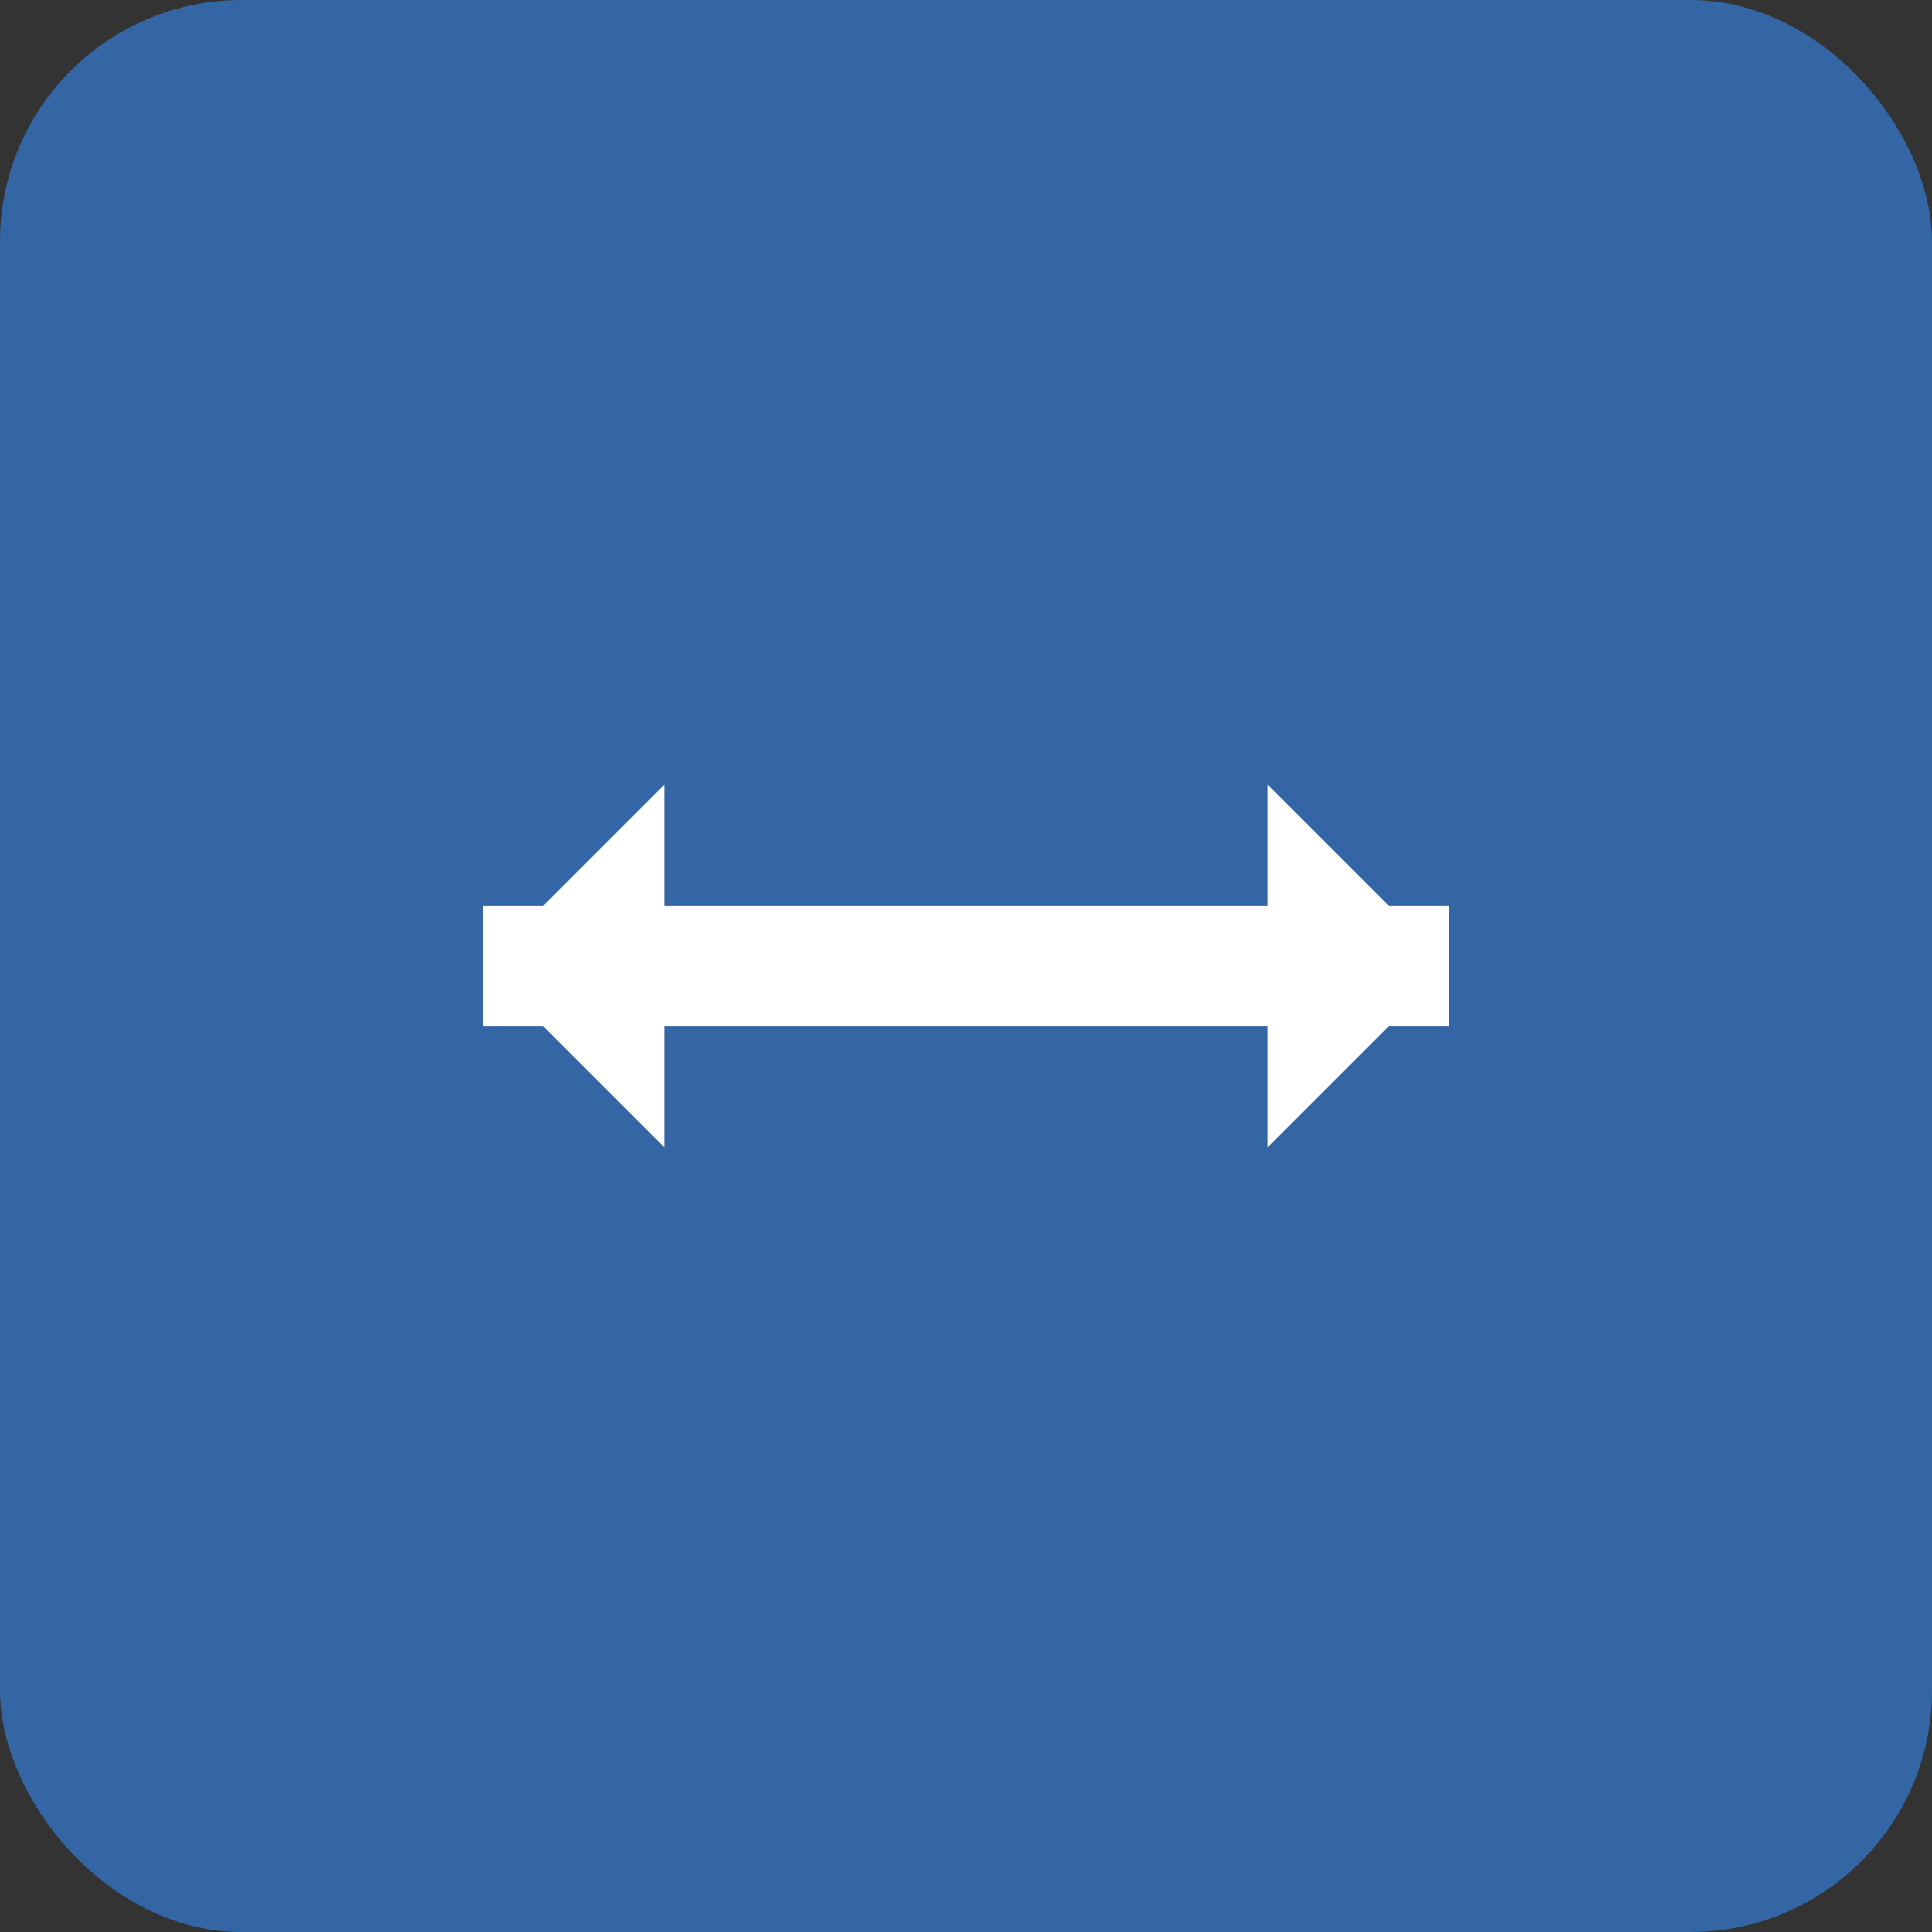 <svg xmlns="http://www.w3.org/2000/svg" viewBox="0 0 64 64">
  <rect x="0" y="0" width="64" height="64" fill="#333333" stroke="none"/>
  <rect width="64" height="64" rx="8" ry="8" fill="#3465A4"/>
  <path d="M16 32h32" stroke="#fff" stroke-width="4"/>
  <path d="M16 32l6-6v12z" fill="#fff"/>
  <path d="M48 32l-6-6v12z" fill="#fff"/>
</svg>
